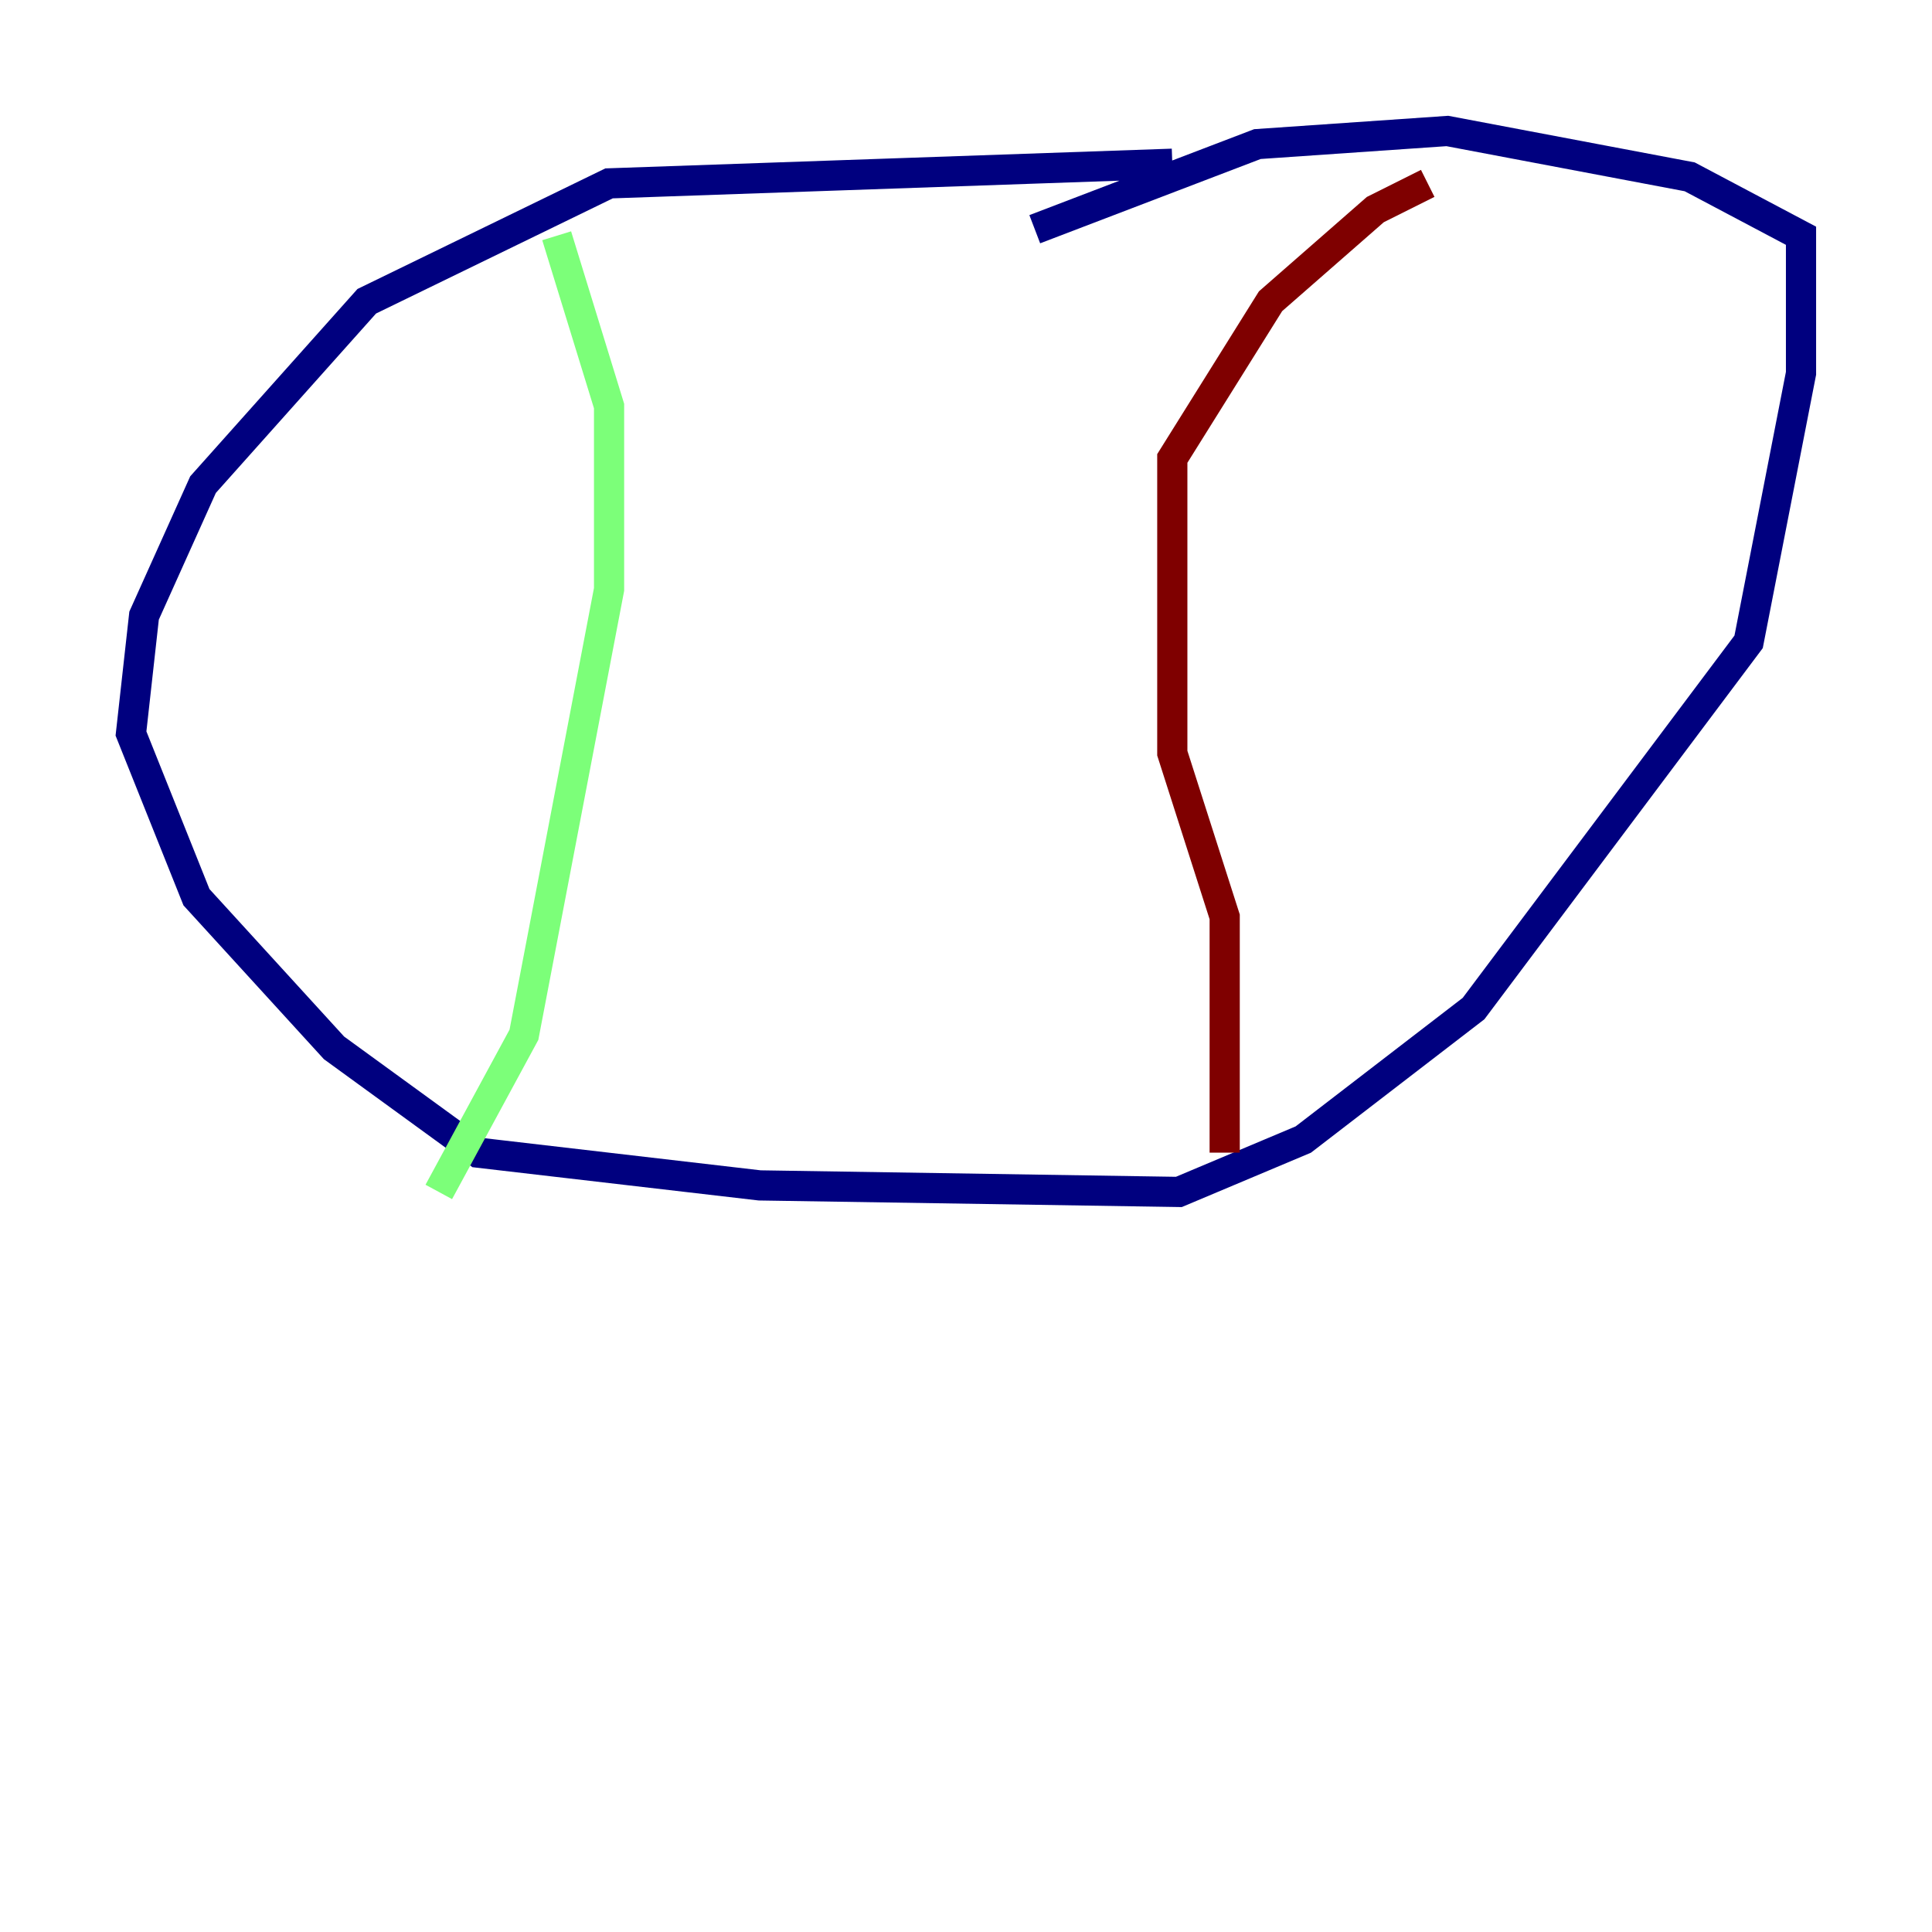 <?xml version="1.0" encoding="utf-8" ?>
<svg baseProfile="tiny" height="128" version="1.2" viewBox="0,0,128,128" width="128" xmlns="http://www.w3.org/2000/svg" xmlns:ev="http://www.w3.org/2001/xml-events" xmlns:xlink="http://www.w3.org/1999/xlink"><defs /><polyline fill="none" points="77.668,10.848 40.352,12.149 24.298,19.959 13.451,32.108 9.546,40.786 8.678,48.597 13.017,59.444 22.129,69.424 31.675,76.366 50.332,78.536 78.102,78.969 86.346,75.498 97.627,66.82 115.851,42.522 119.322,24.732 119.322,15.62 111.946,11.715 95.891,8.678 83.308,9.546 68.556,15.186" stroke="#00007f" stroke-width="2" /><polyline fill="none" points="36.881,15.62 40.352,26.902 40.352,39.051 34.712,68.556 29.071,78.969" stroke="#7cff79" stroke-width="2" /><polyline fill="none" points="94.59,12.149 91.119,13.885 84.176,19.959 77.668,30.373 77.668,49.898 81.139,60.746 81.139,76.366" stroke="#7f0000" stroke-width="2" /></svg>